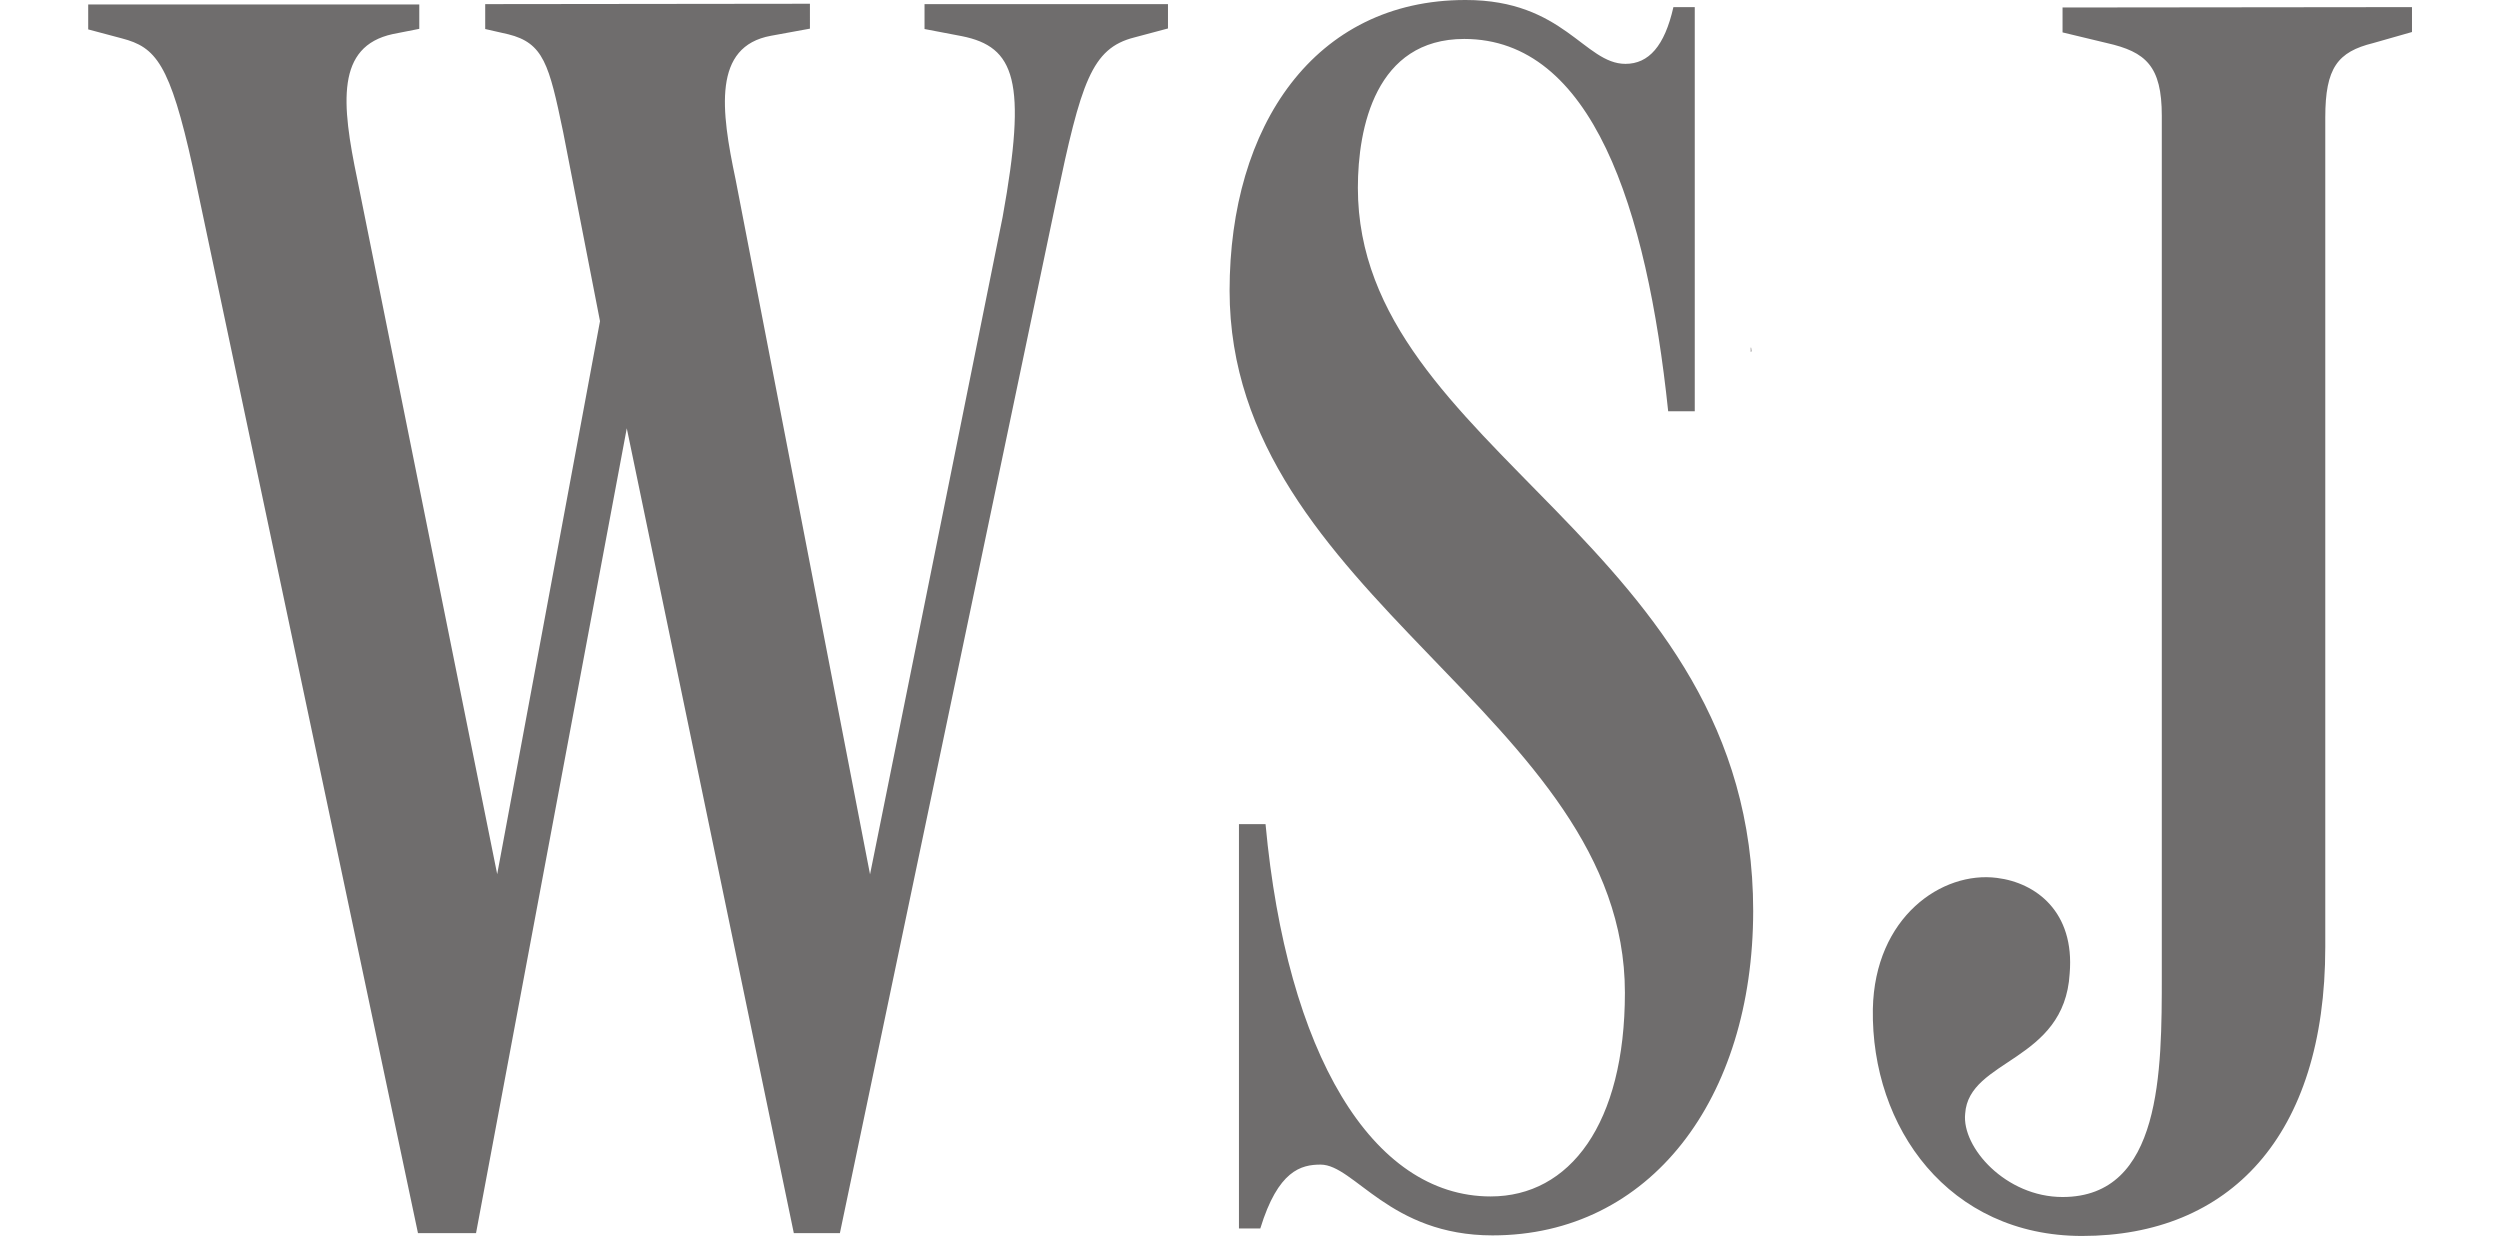 <svg xmlns="http://www.w3.org/2000/svg" xmlns:xlink="http://www.w3.org/1999/xlink" id="Layer_1" x="0px" y="0px" viewBox="0 0 133.5 66" xml:space="preserve"><path fill="#6F6D6D" d="M25.91,0.22v1.33l1.23,0.28c1.89,0.47,2.18,1.61,2.93,5.21l1.97,10.11l-5.49,29.53L19.08,9.58 c-0.85-4.07-1.14-7.1,1.89-7.76l1.42-0.28v-1.3H4.71v1.33l1.8,0.48c1.8,0.47,2.56,1.32,3.79,6.91l12.02,56.89h3.1l8.05-42.98 l8.92,42.98h2.46l11.55-55.13c1.33-6.34,1.89-8.14,4.17-8.72l1.8-0.48V0.22H49.37v1.33l1.99,0.38c2.84,0.57,3.5,2.37,2.18,9.66 l-7.08,35.1L39.28,9.58c-0.78-3.69-1.23-7.1,1.89-7.67l2.08-0.38V0.2L25.91,0.22z M110.14,0.4v1.33l2.37,0.57 c2.08,0.47,2.93,1.23,2.93,3.88v45.91c0,5.11,0,11.83-5.3,11.83c-3.03,0-5.39-2.65-5.2-4.45c0.19-2.93,5.3-2.75,5.58-7.48 c0.28-3.3-1.8-4.85-3.88-5.11c-2.93-0.38-6.53,2.08-6.63,7C99.91,60.23,104.08,66,111.18,66c7.85,0,12.99-5.3,12.99-15.43l0-44.3 c0-2.65,0.66-3.5,2.56-3.97l2.07-0.59V0.38L110.14,0.4z M78.25,0C70.2,0,65.66,6.72,65.66,15.52c0,16.38,21.11,22.72,21.11,37.49 c0,7-2.94,10.88-7.17,10.88c-6.34,0-10.89-7.66-12.02-19.88h-1.42V65.6h1.14c0.95-3.1,2.18-3.41,3.22-3.41 c1.8,0,3.69,3.78,9.18,3.78c8.42,0,13.91-7.29,13.92-17.32c0-19.69-21.11-24.52-21.11-38.62c0-3.22,0.95-7.95,5.68-7.95 c6.82,0,9.75,8.99,10.89,19.88h1.42V0.38h-1.14c-0.47,2.08-1.32,3.03-2.56,3.03C84.61,3.41,83.5,0,78.27,0L78.25,0z M93.49,18.56 v0.23l0.04-0.03l-0.02-0.19L93.49,18.56z"></path></svg>